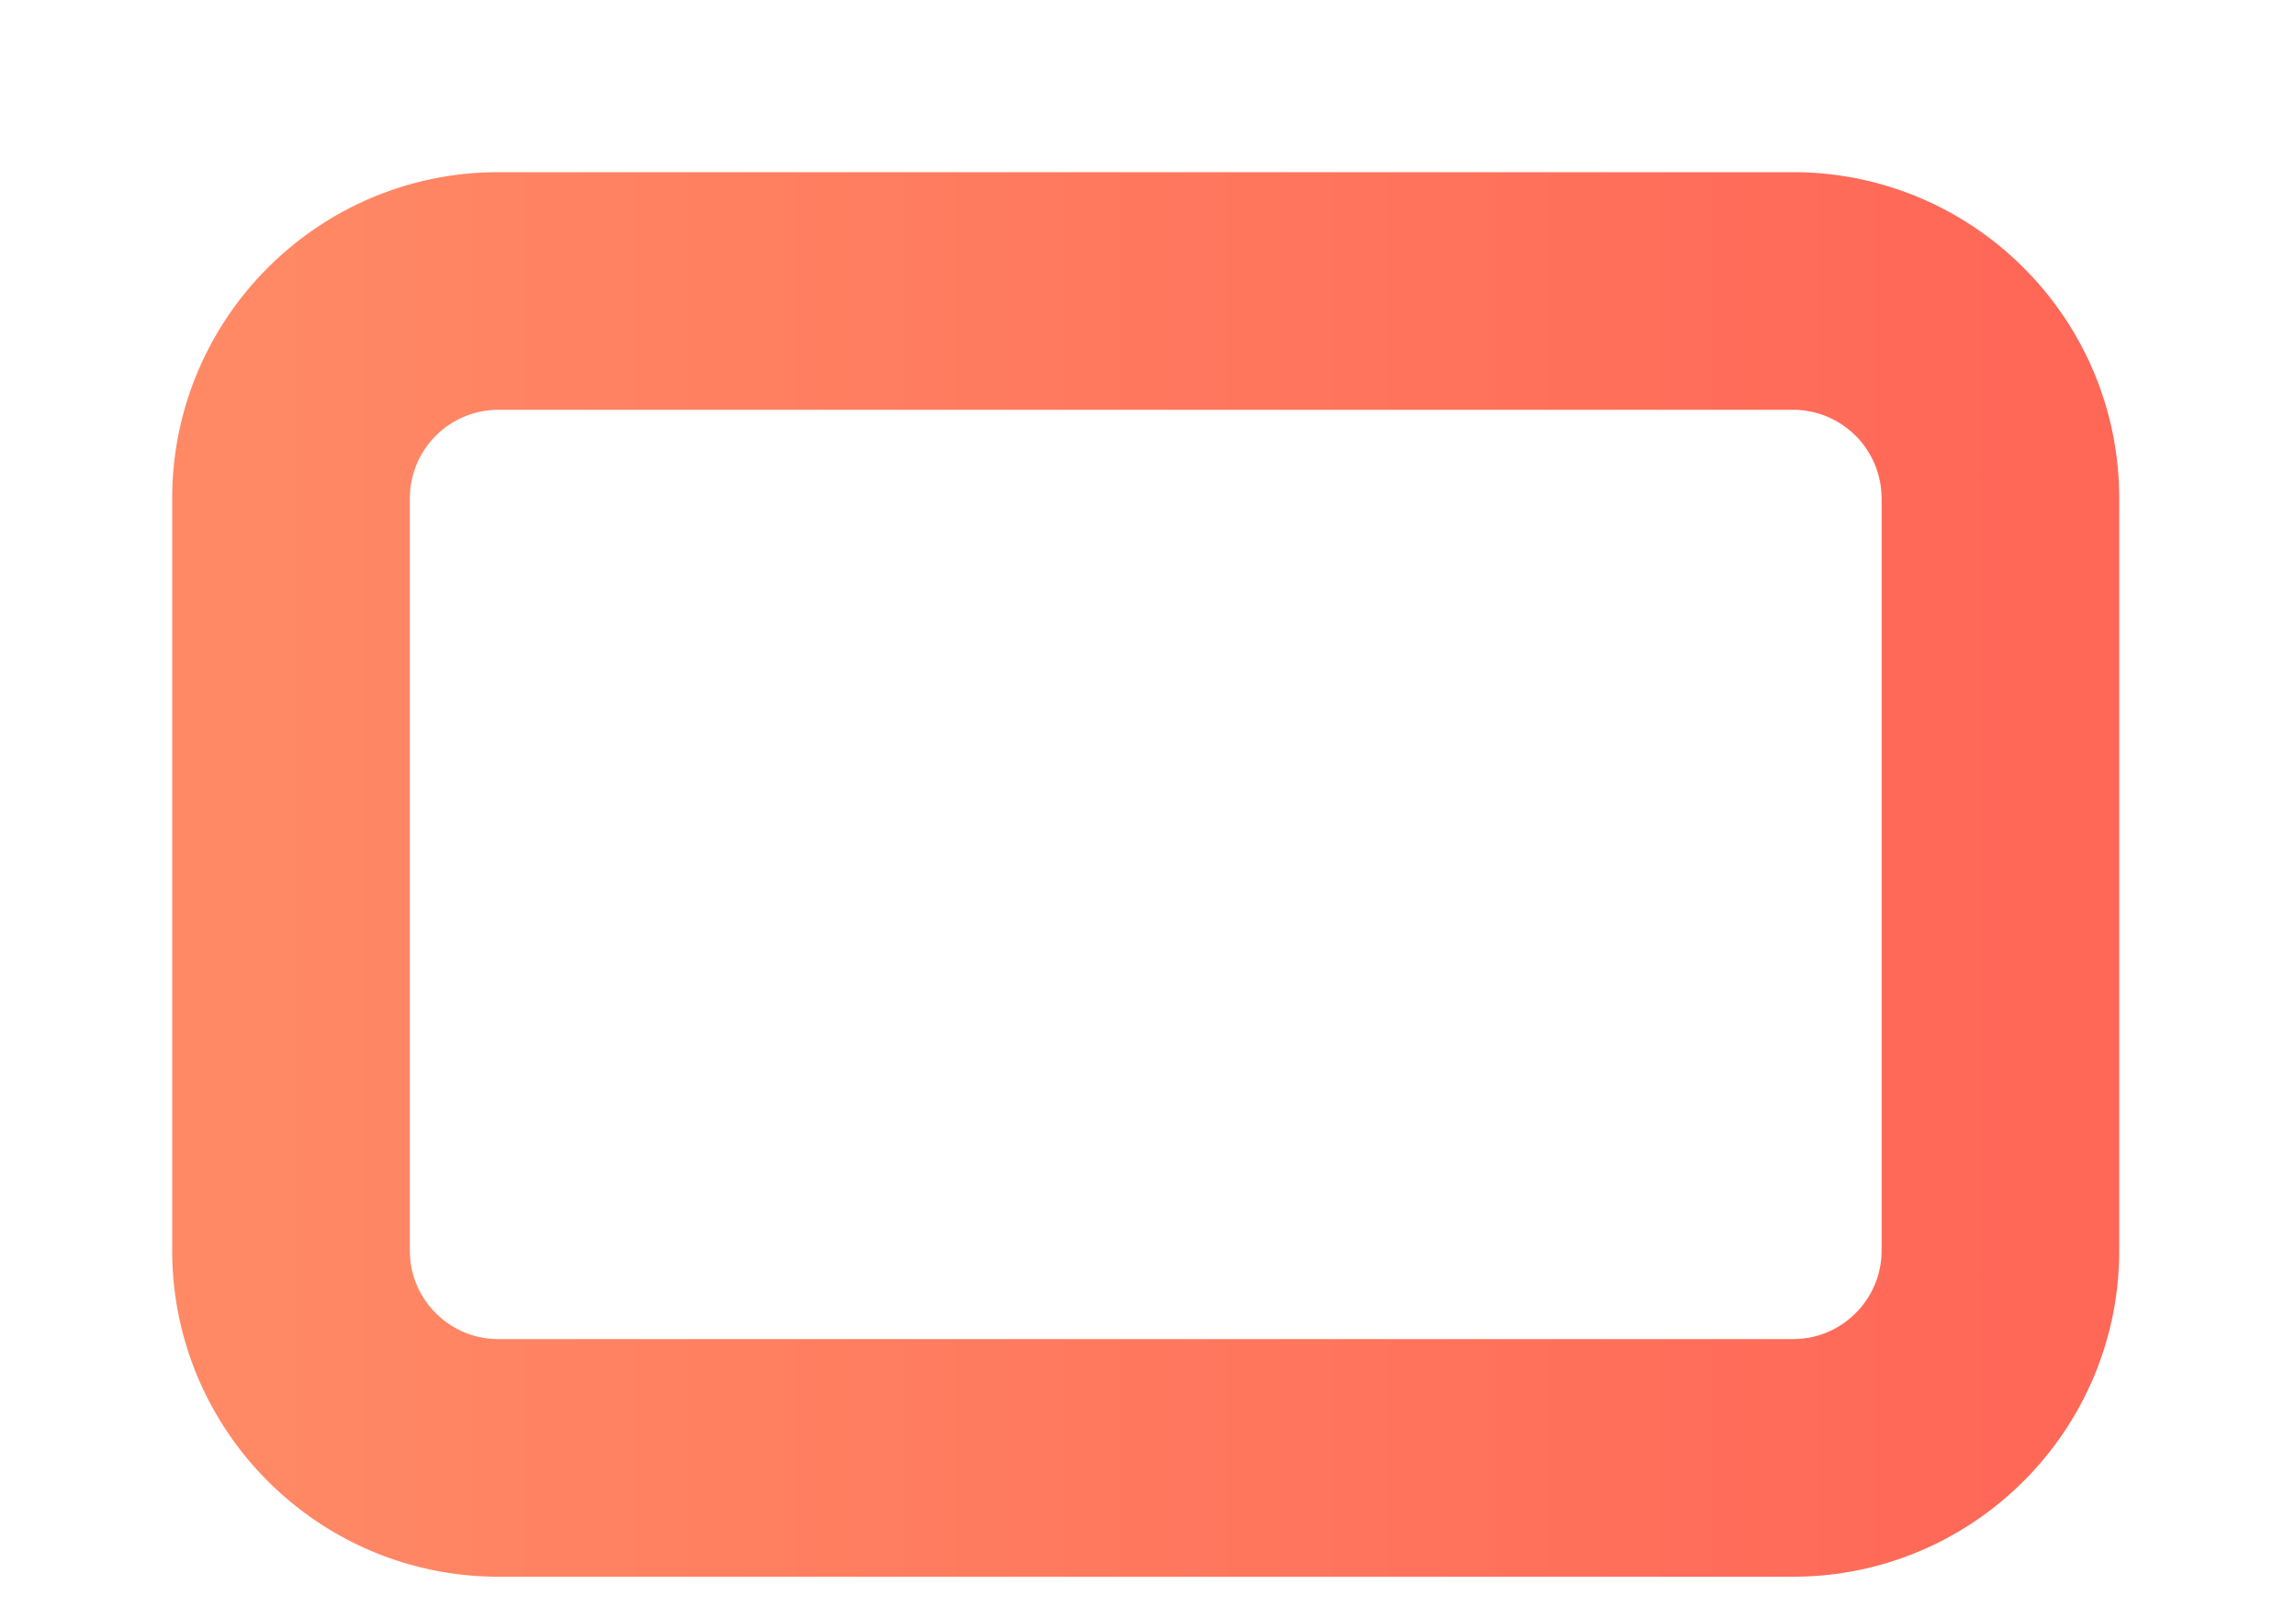 <svg fill="none" xmlns="http://www.w3.org/2000/svg" viewBox="0 0 10 7">
  <path d="M7.81 6.618H2.17c-.645 0-1.17-.525-1.17-1.17V2.17C1 1.525 1.525 1 2.17 1h5.64c.645 0 1.17.525 1.17 1.17v3.278c0 .645-.525 1.17-1.17 1.17zM2.17 1.535a.636.636 0 00-.635.635v3.278c0 .35.285.635.635.635h5.64c.35 0 .635-.285.635-.635V2.17a.636.636 0 00-.635-.635H2.17z" fill="url(#SG9SyQxLXkKMa)" stroke="url(#SG9SyQxLXkKMb)" stroke-width=".5"/>
  <defs>
    <linearGradient id="SG9SyQxLXkKMa" x1="1" y1="3.809" x2="8.98" y2="3.809" gradientUnits="userSpaceOnUse">
      <stop stop-color="#FF8965"/>
      <stop offset="1" stop-color="#FF6757"/>
    </linearGradient>
    <linearGradient id="SG9SyQxLXkKMb" x1="1" y1="3.809" x2="8.98" y2="3.809" gradientUnits="userSpaceOnUse">
      <stop stop-color="#FF8965"/>
      <stop offset="1" stop-color="#FF6757"/>
    </linearGradient>
  </defs>
</svg>
